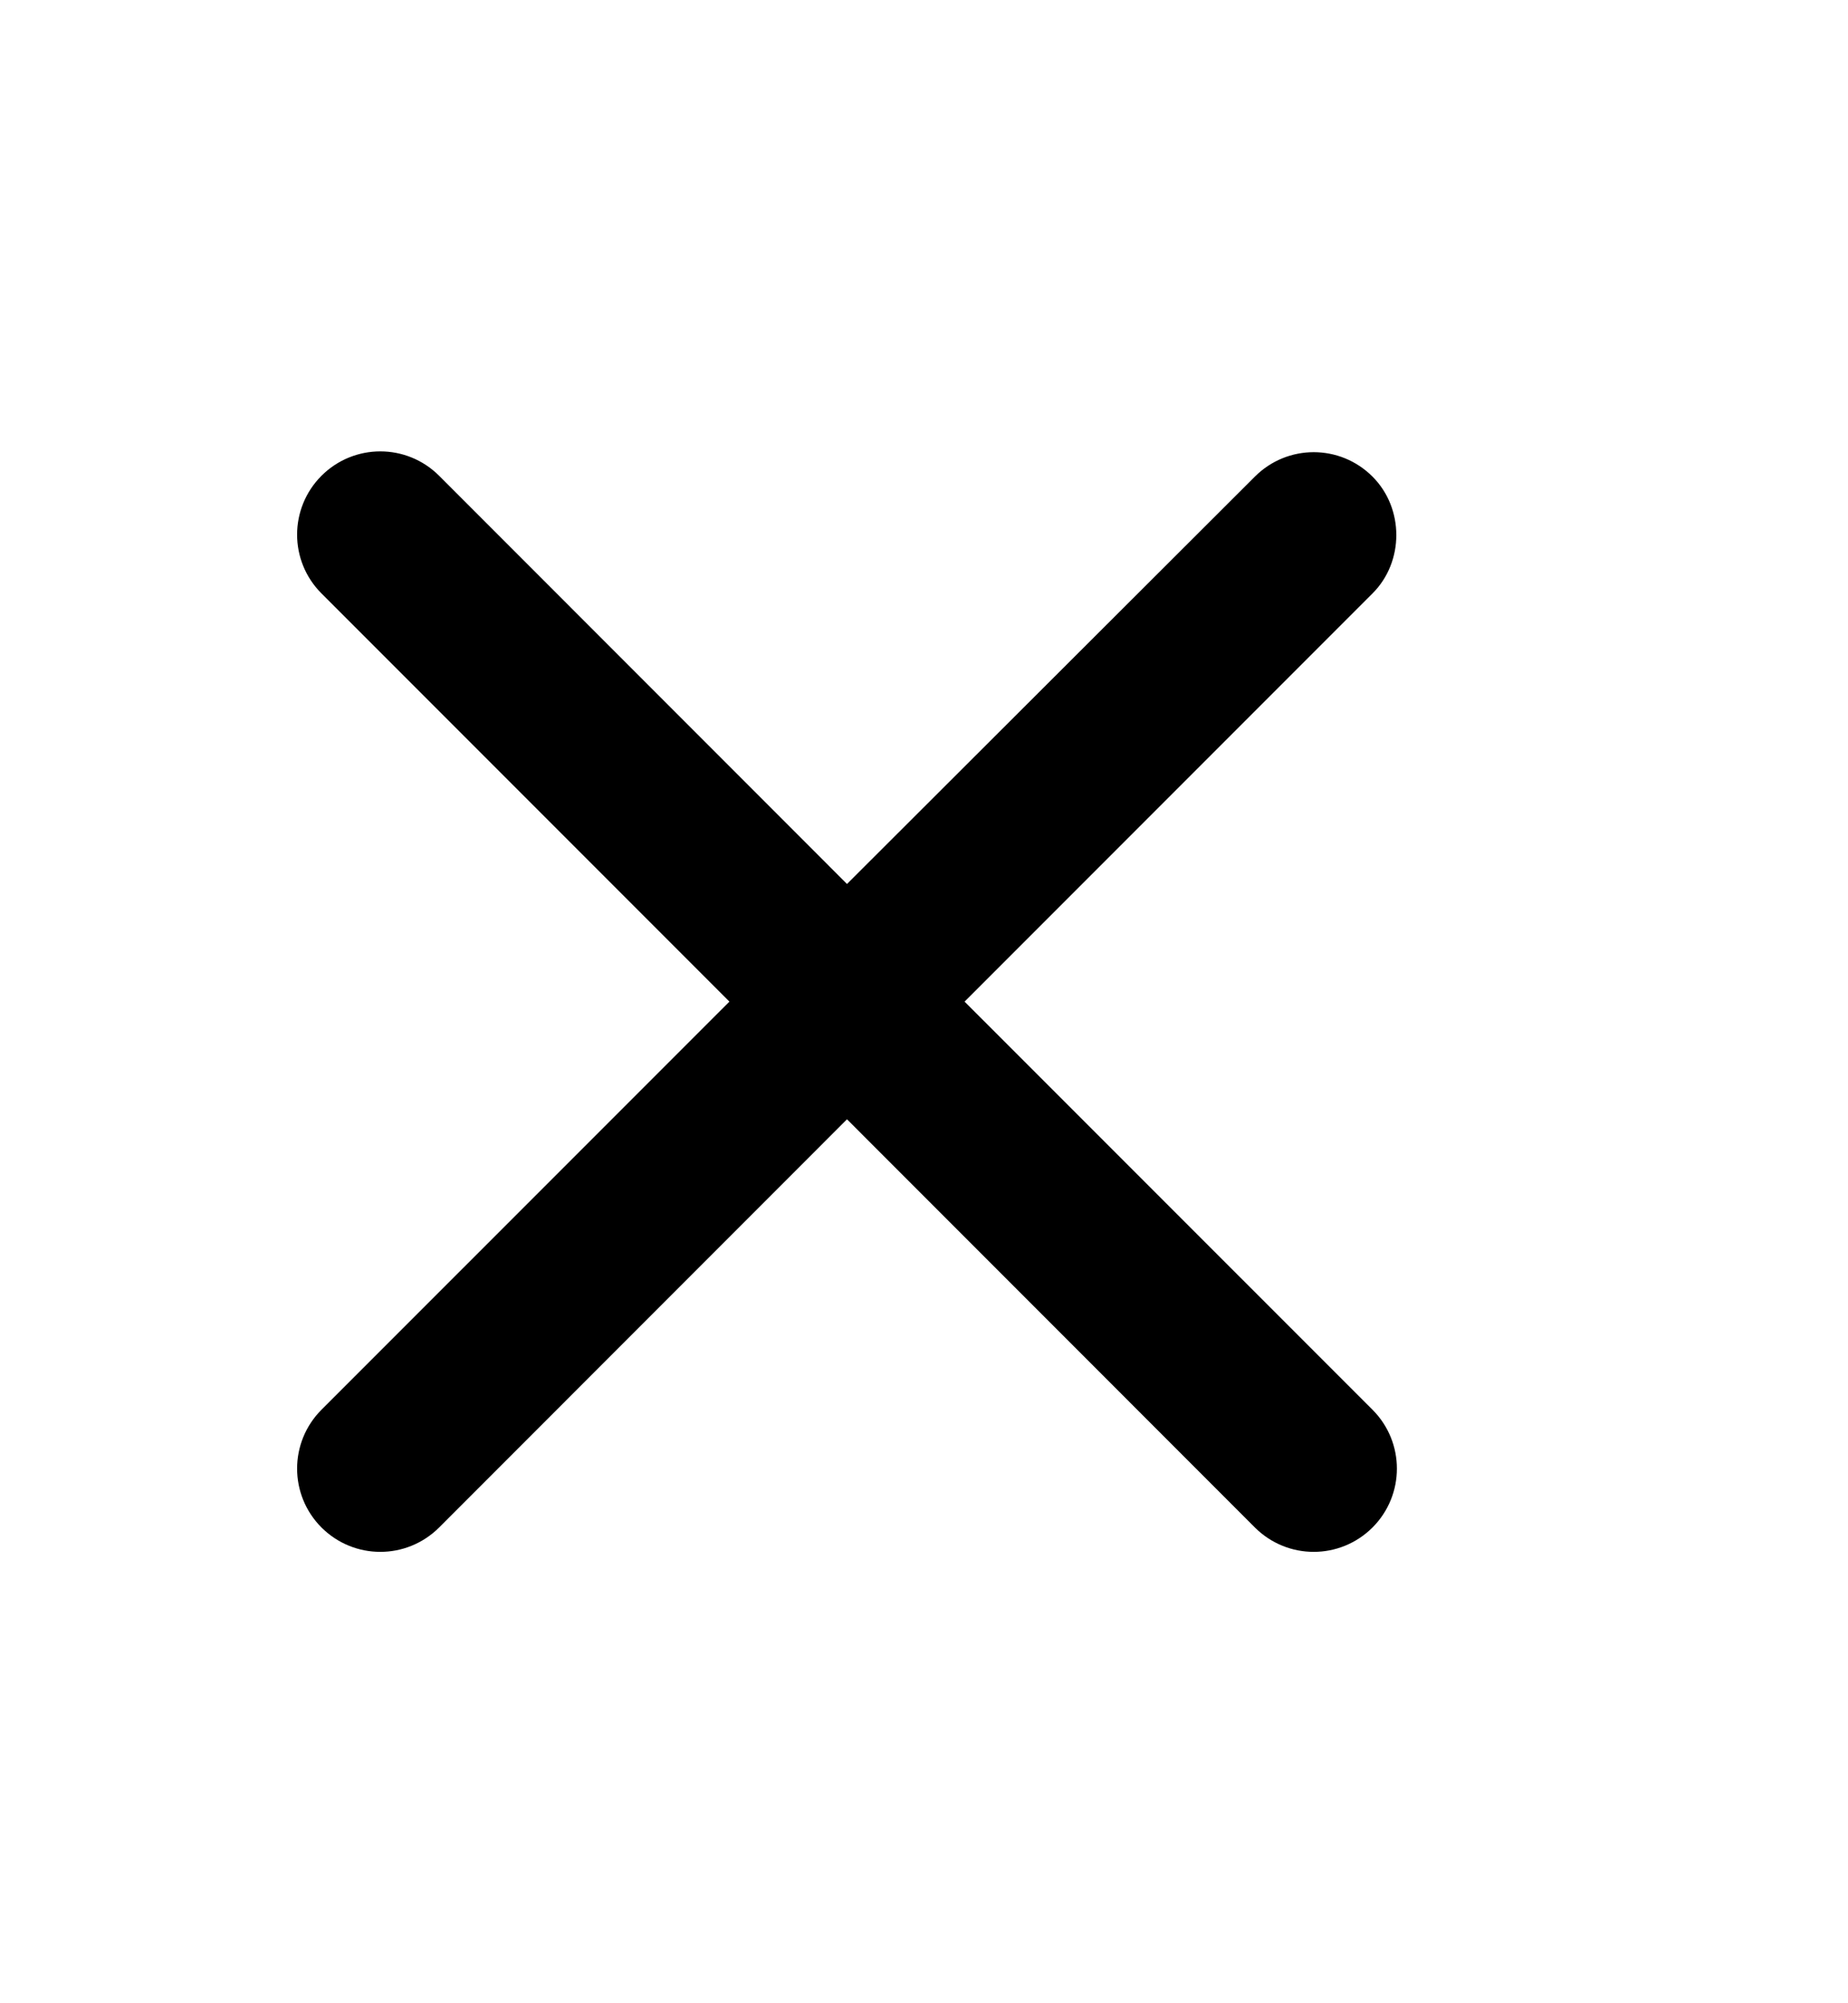 <svg width="24" height="26" viewBox="0 0 24 26" fill="currentColor" xmlns="http://www.w3.org/2000/svg">
    <path d="M17.825 6.186C17.402 5.763 16.72 5.763 16.297 6.186L11 11.473L5.703 6.175C5.28 5.753 4.598 5.753 4.175 6.175C3.753 6.598 3.753 7.28 4.175 7.702L9.473 13L4.175 18.297C3.753 18.72 3.753 19.402 4.175 19.825C4.598 20.247 5.28 20.247 5.703 19.825L11 14.527L16.297 19.825C16.72 20.247 17.402 20.247 17.825 19.825C18.247 19.402 18.247 18.72 17.825 18.297L12.527 13L17.825 7.702C18.237 7.291 18.237 6.598 17.825 6.186Z" />
</svg>
